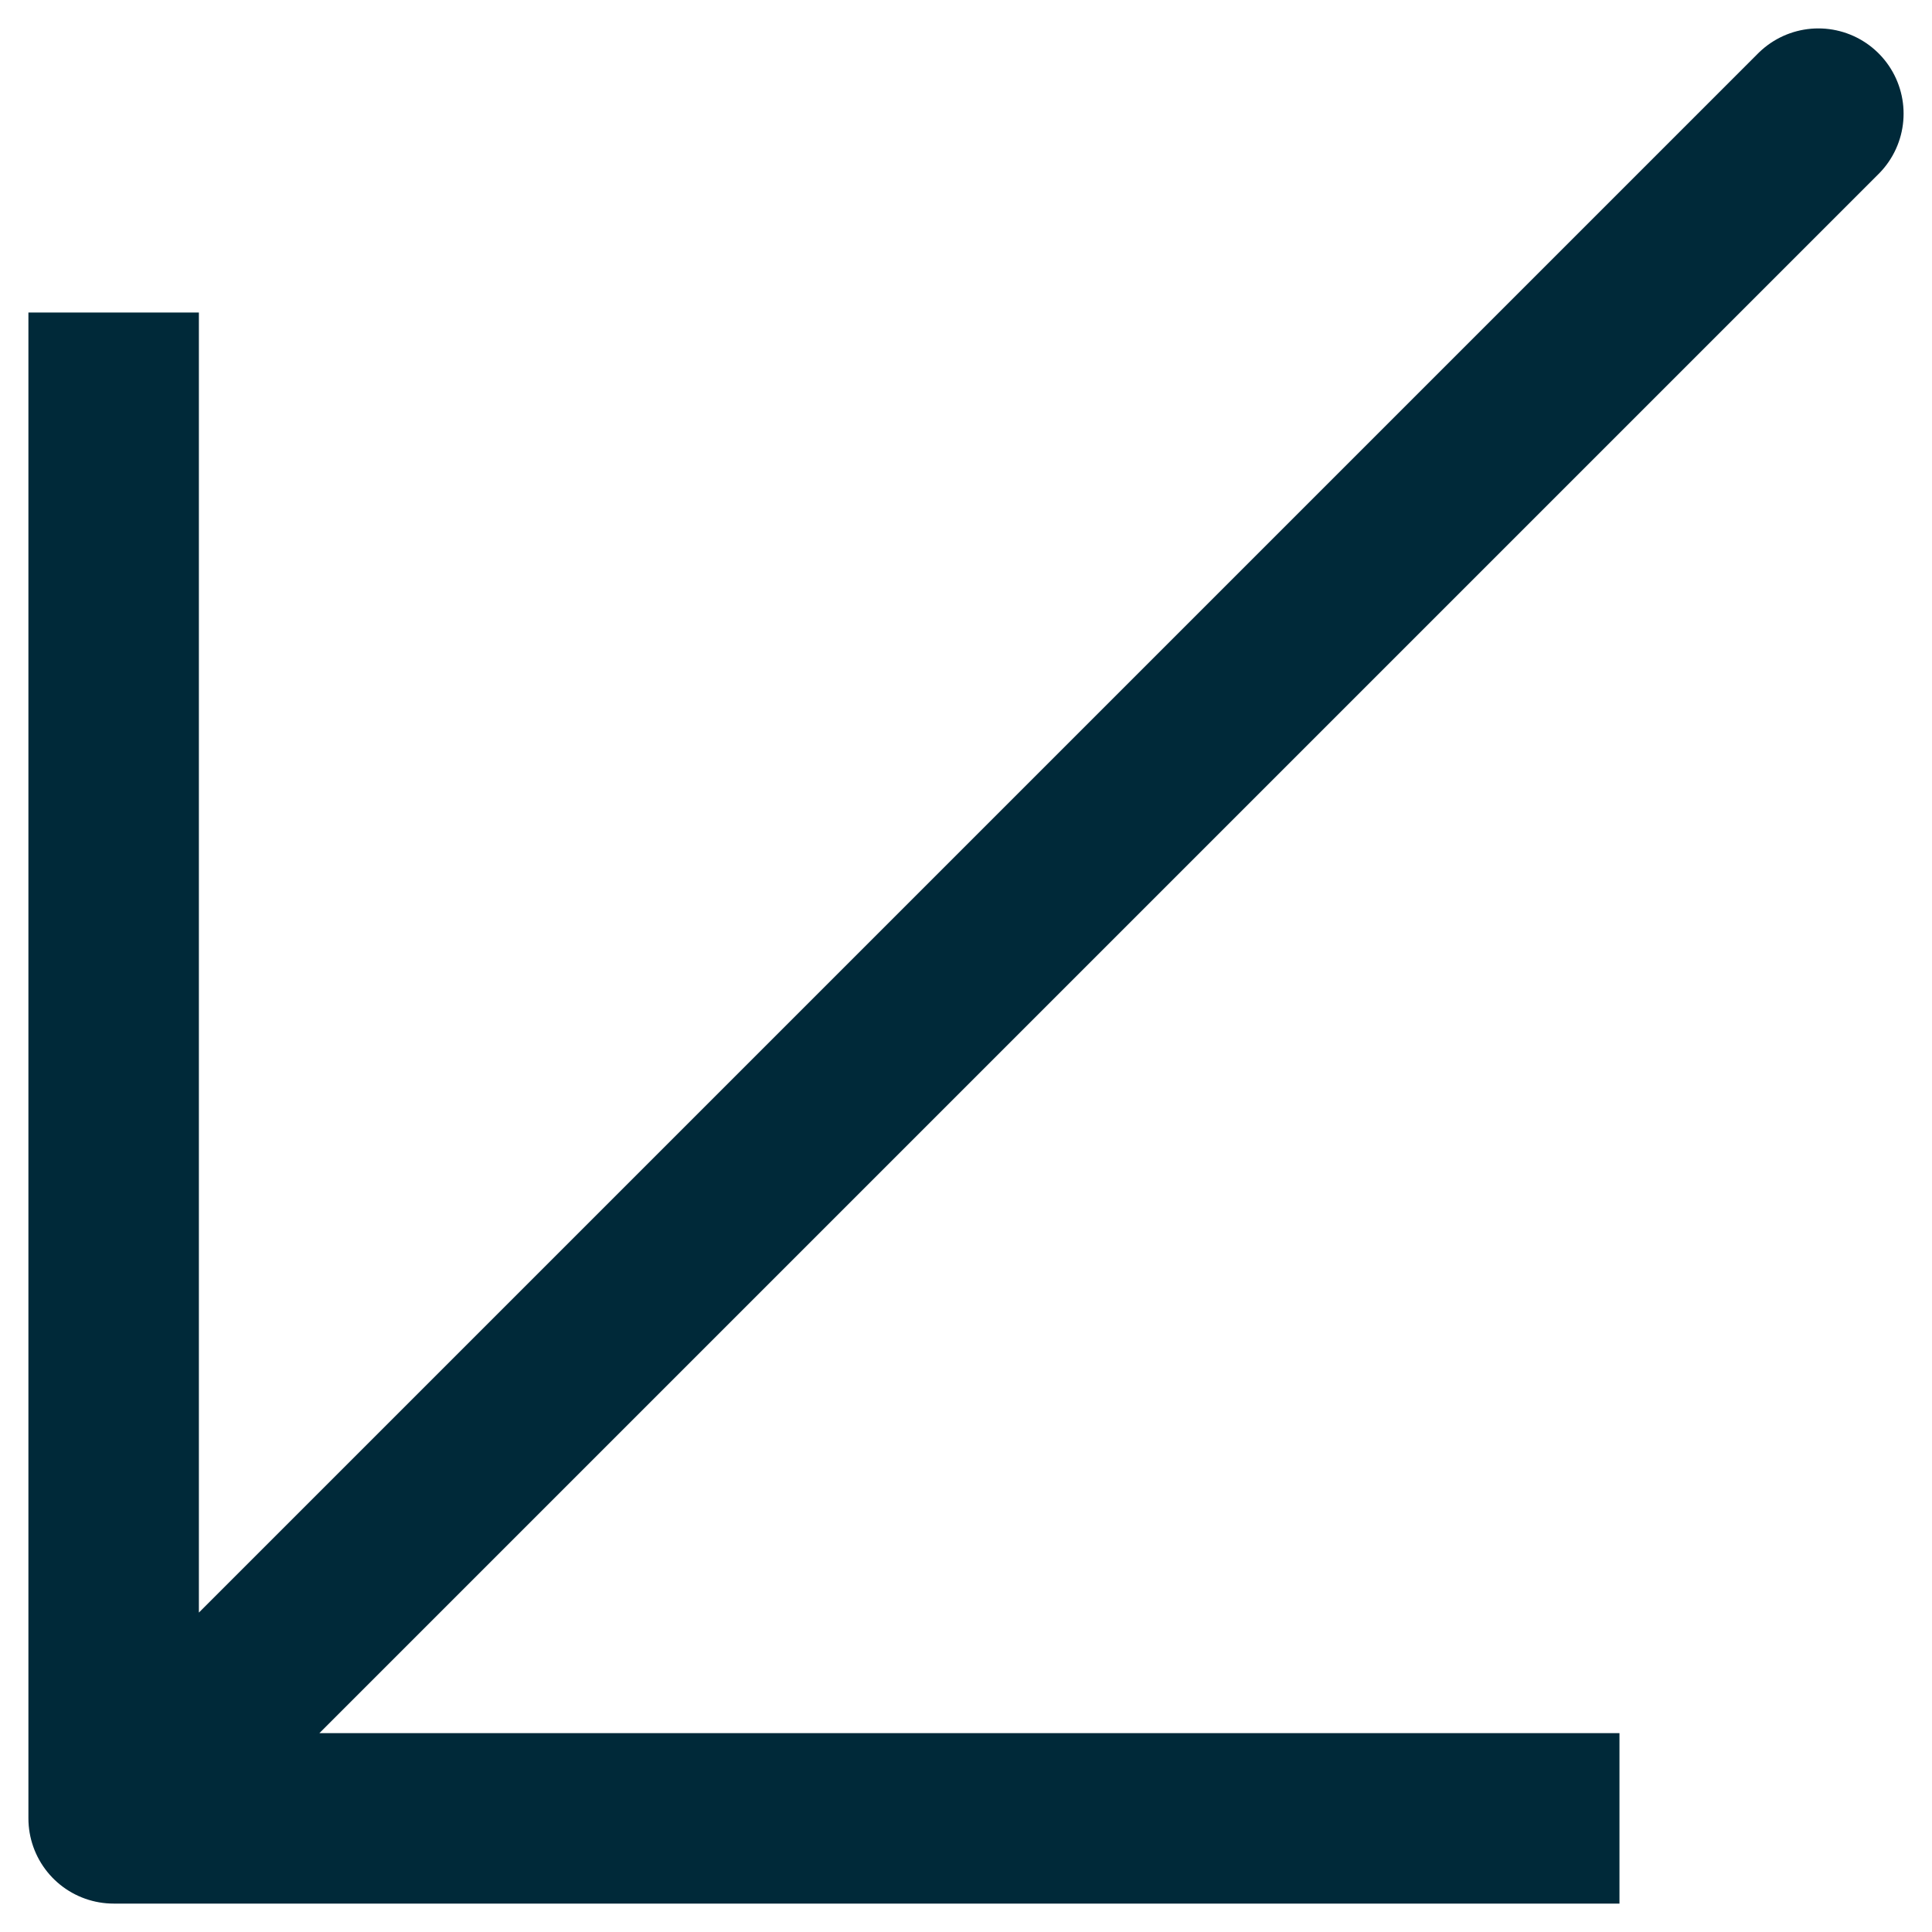 <svg width="34" height="34" viewBox="0 0 34 34" fill="none" xmlns="http://www.w3.org/2000/svg">
<path d="M2 7V32H27M2 32L32 2L2 32Z" stroke="#002939" stroke-width="3" stroke-linecap="square" stroke-linejoin="round"/>
</svg>

